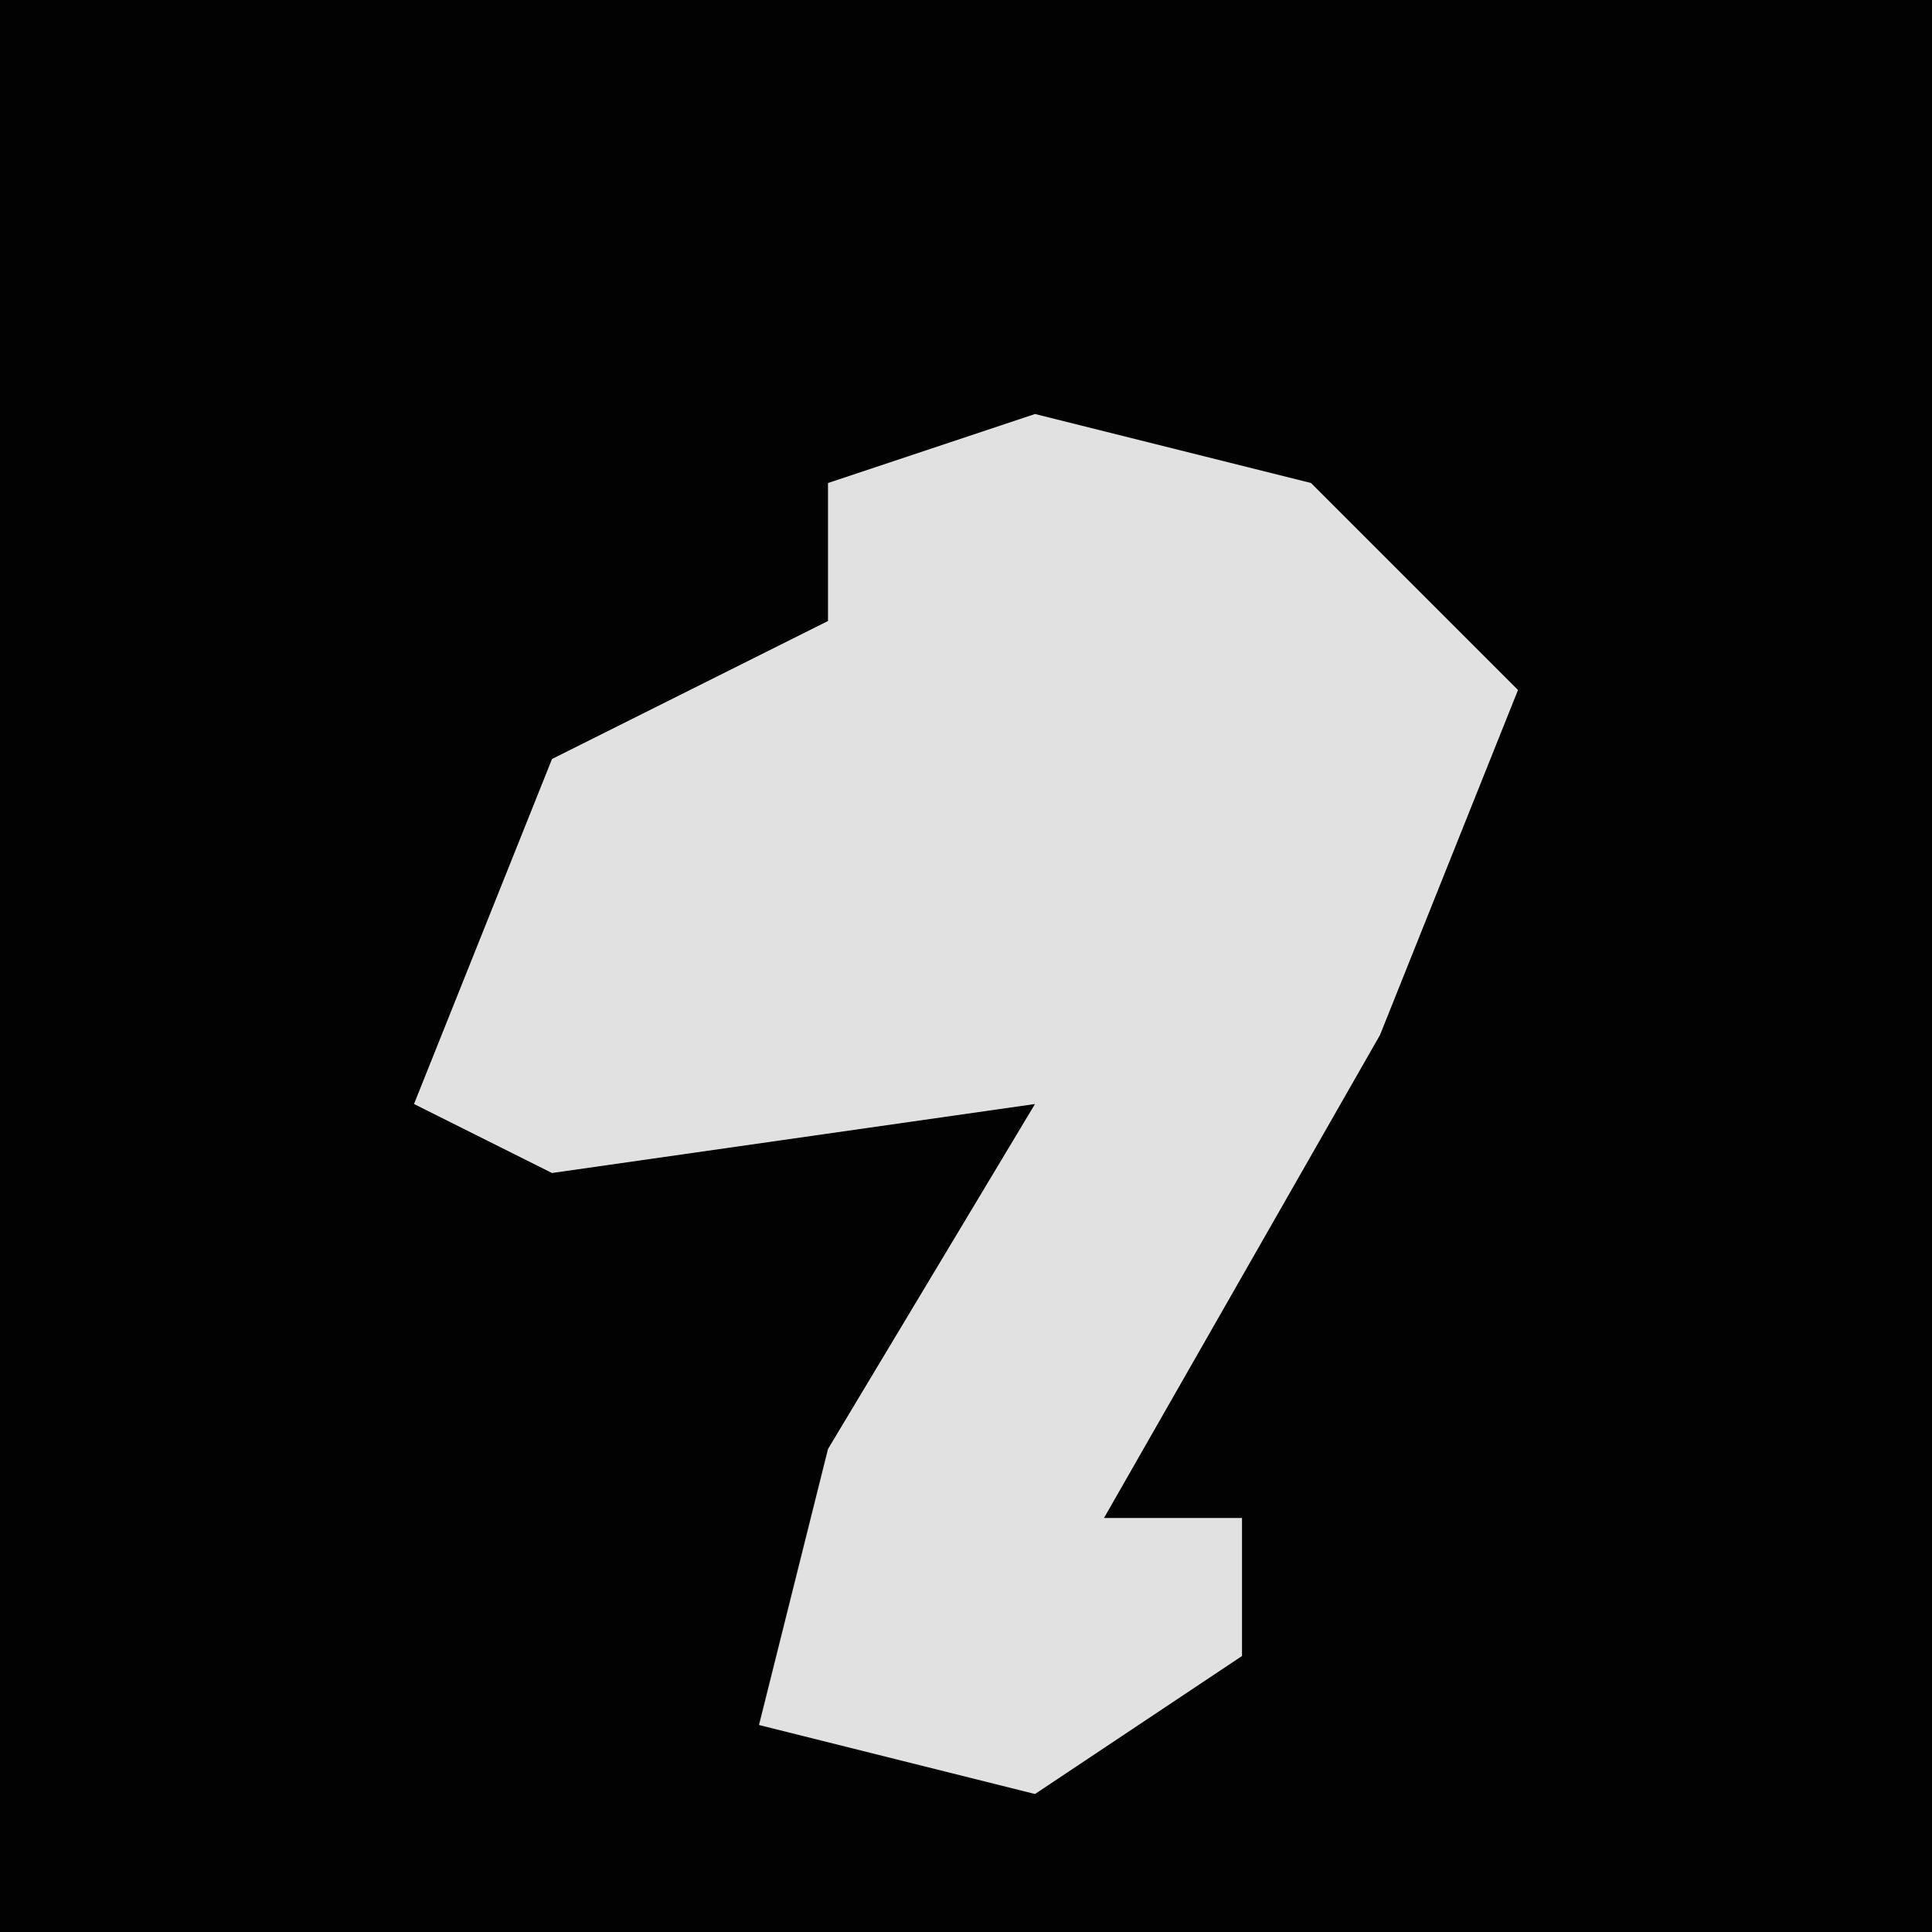 <?xml version="1.0" encoding="UTF-8"?>
<svg version="1.1" xmlns="http://www.w3.org/2000/svg" width="28" height="28">
<path d="M0,0 L28,0 L28,28 L0,28 Z " fill="#020202" transform="translate(0,0)"/>
<path d="M0,0 L4,1 L7,4 L5,9 L1,16 L3,16 L3,18 L0,20 L-4,19 L-3,15 L0,10 L-7,11 L-9,10 L-7,5 L-3,3 L-3,1 Z " fill="#E1E1E1" transform="translate(15,6)"/>
</svg>

